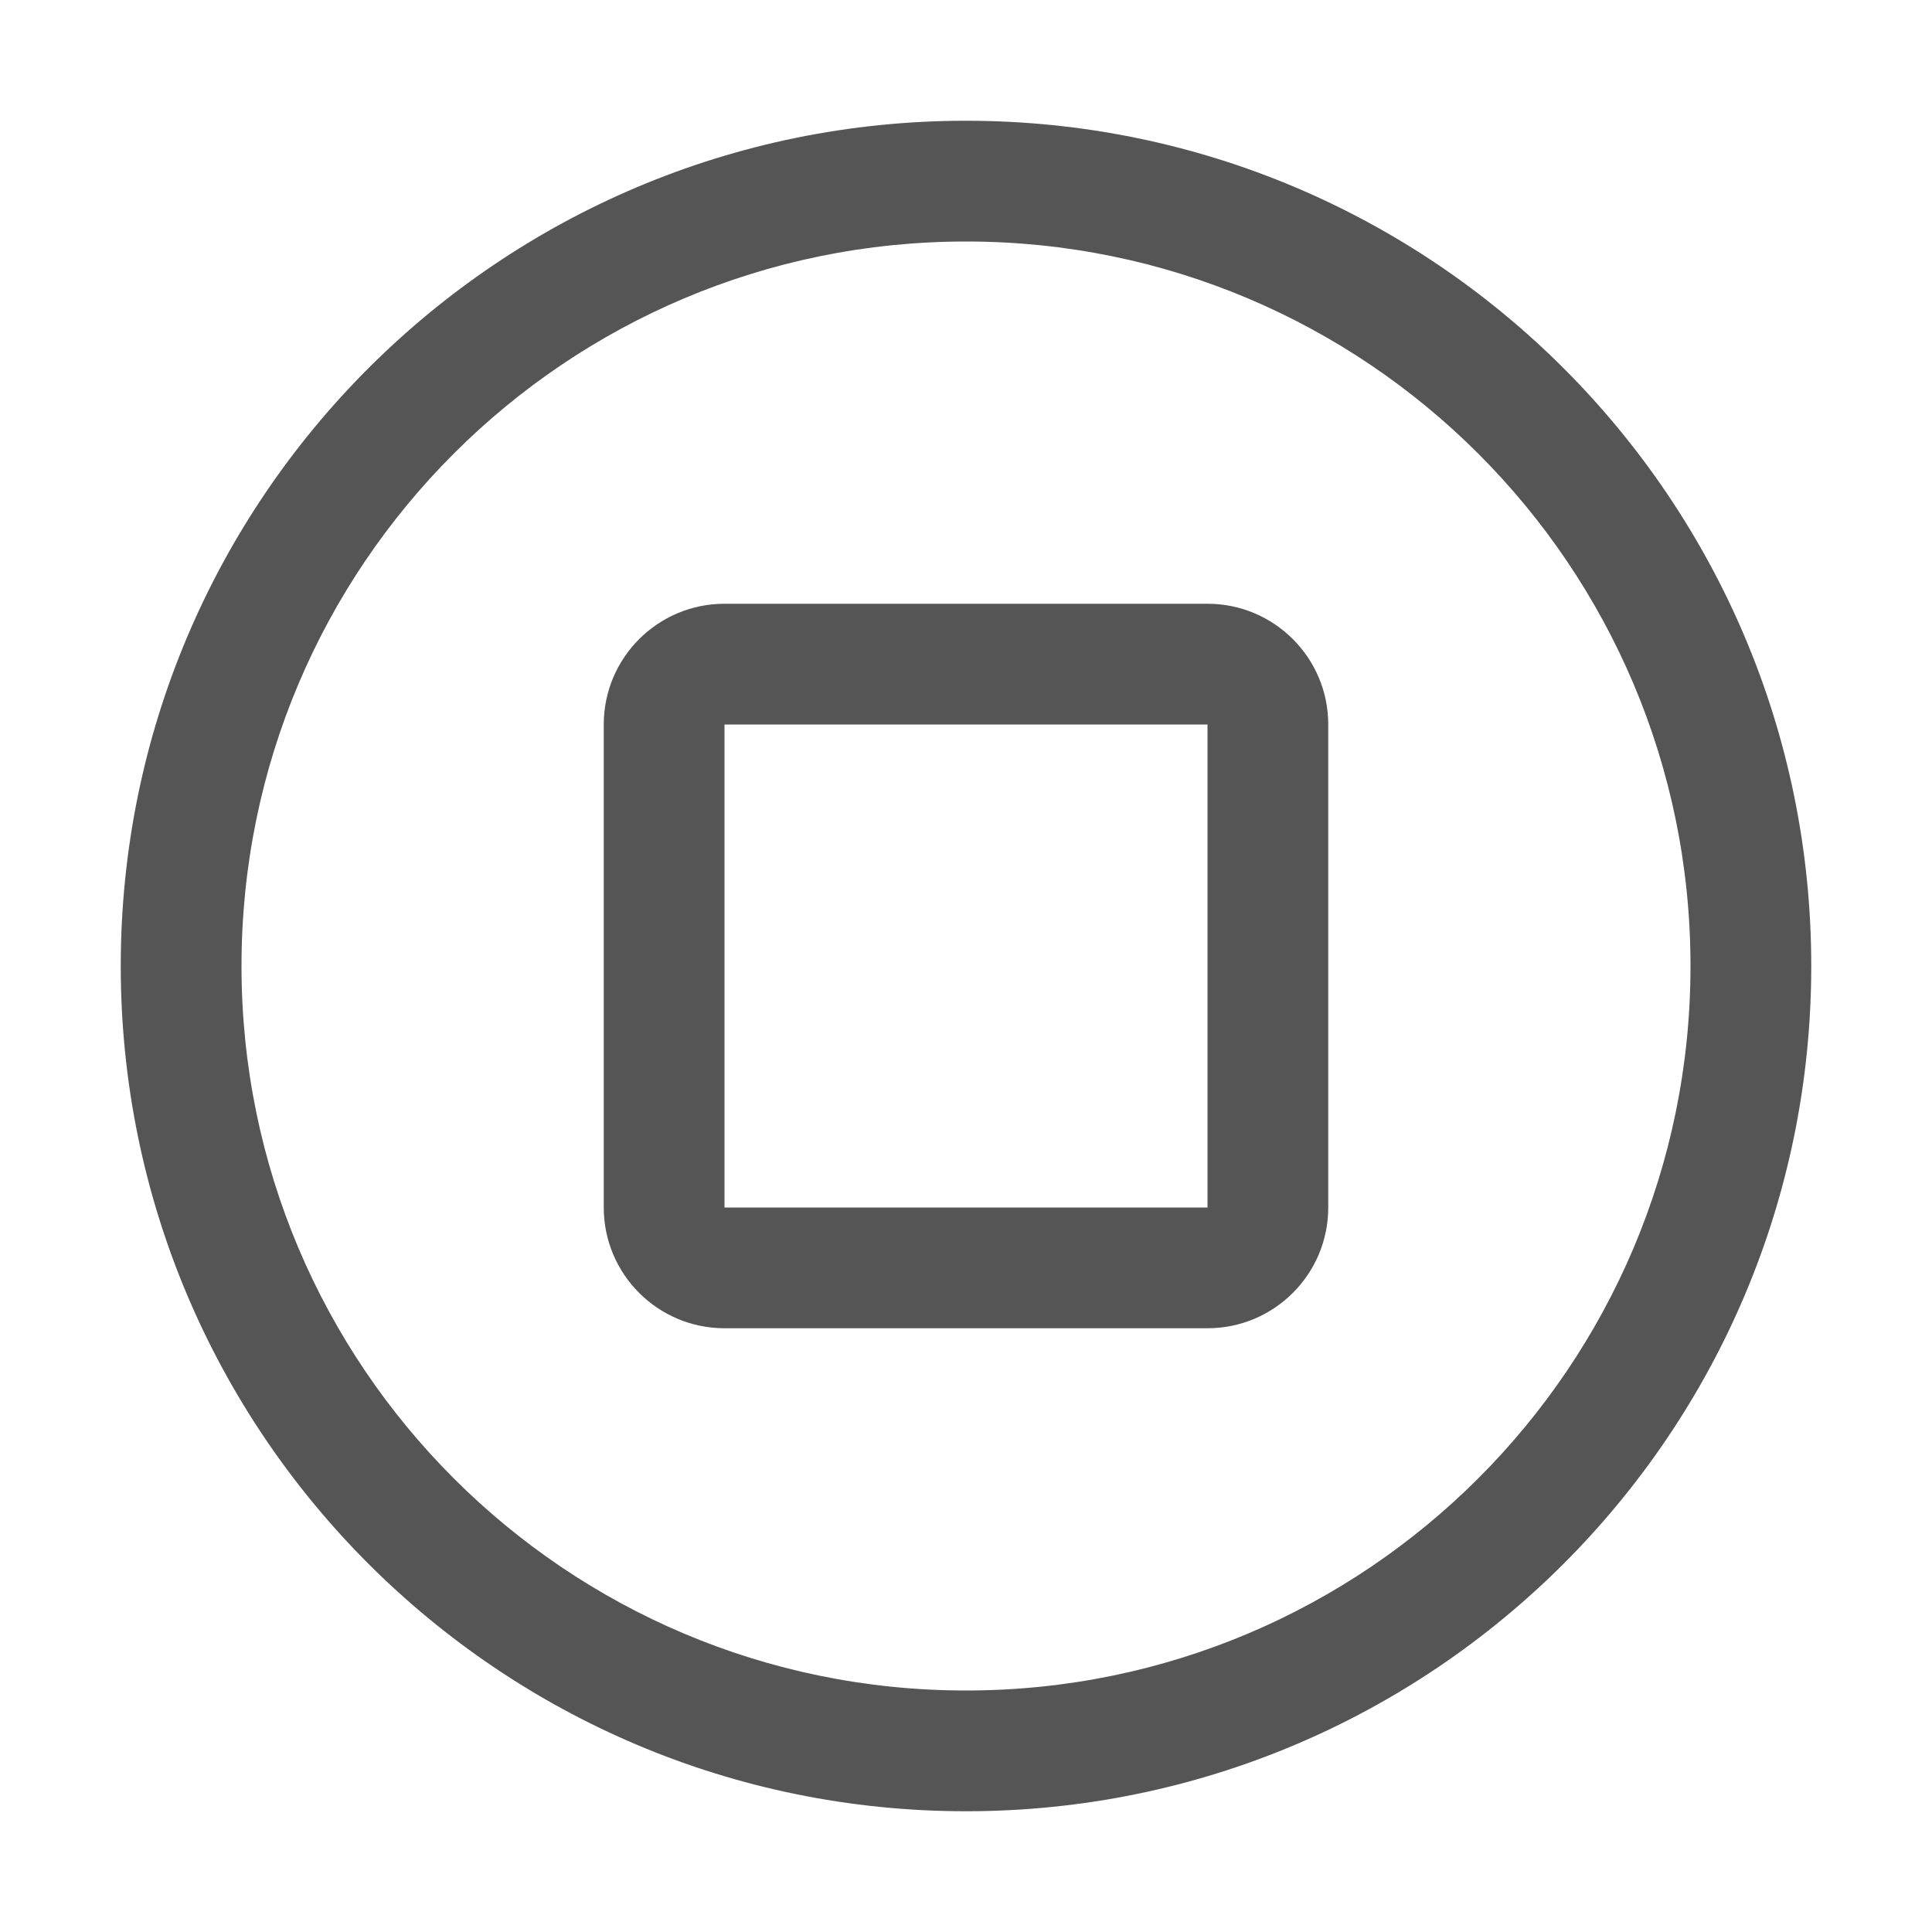 <?xml version="1.0" encoding="UTF-8"?>
<svg id="svg19713" xmlns="http://www.w3.org/2000/svg" xmlns:svg="http://www.w3.org/2000/svg" version="1.1" viewBox="0 0 16 16" width="16" height="16">
  <!-- Generator: Adobe Illustrator 29.6.0, SVG Export Plug-In . SVG Version: 2.1.1 Build 207)  -->
  <defs>
    <style>
      .st0 {
        fill: none;
      }

      .st1 {
        fill: #555;
      }
    </style>
  </defs>
  <g id="layer64">
    <g id="g5904">
      <path id="path5892" class="st1" d="M8,2c3.314,0,6,2.686,6,6s-2.686,6-6,6S2,11.314,2,8,4.686,2,8,2M8,1C4.134,1,1,4.134,1,8s3.134,7,7,7,7-3.134,7-7S11.866,1,8,1Z"/>
      <path id="path5894" class="st1" d="M10,6v4h-4v-4h4M10,5h-4c-.552,0-1,.448-1,1v4c0,.552.448,1,1,1h4c.552,0,1-.448,1-1v-4c0-.552-.448-1-1-1Z"/>
      <rect id="_Transparent_Rectangle_-49" class="st0" x="0" y="0" width="16" height="16"/>
    </g>
  </g>
</svg>